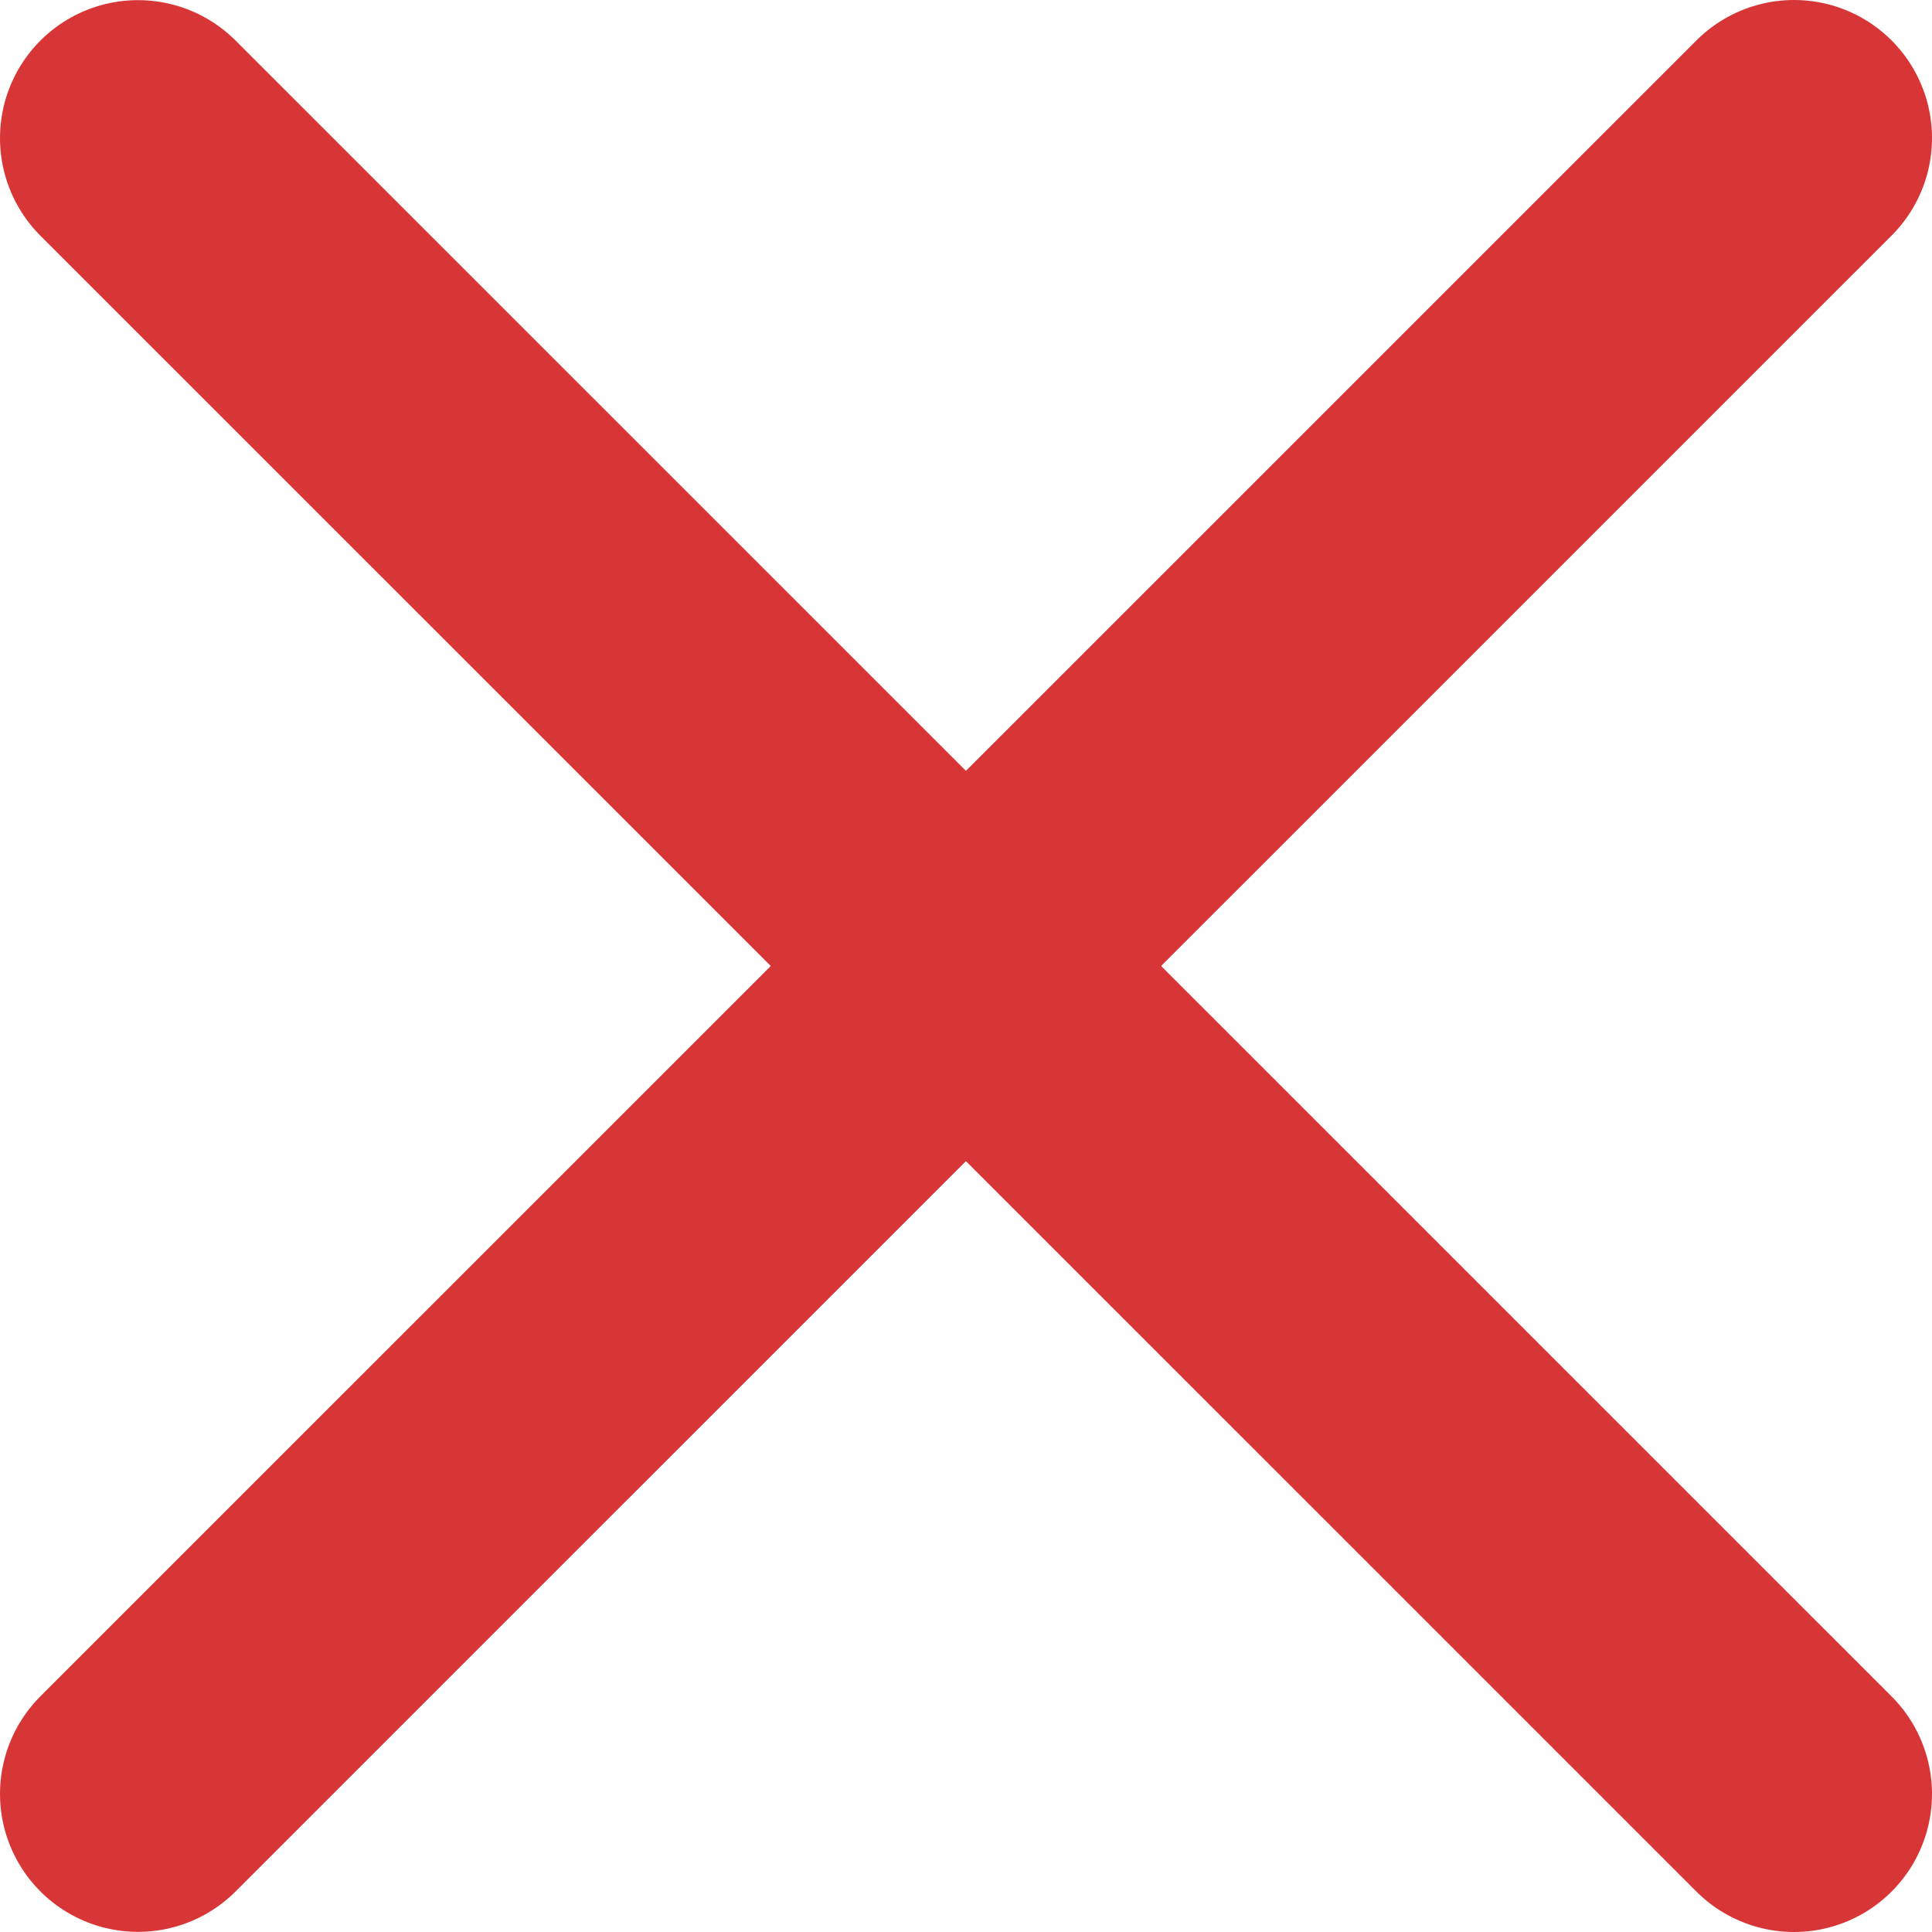 <svg width="14" height="14" viewBox="0 0 14 14" fill="none" xmlns="http://www.w3.org/2000/svg">
<path d="M1 12.999L13 1" stroke="#D83636" stroke-width="2" stroke-linecap="round"/>
<path d="M13 13L1 1.001" stroke="#D83636" stroke-width="2" stroke-linecap="round"/>
</svg>
